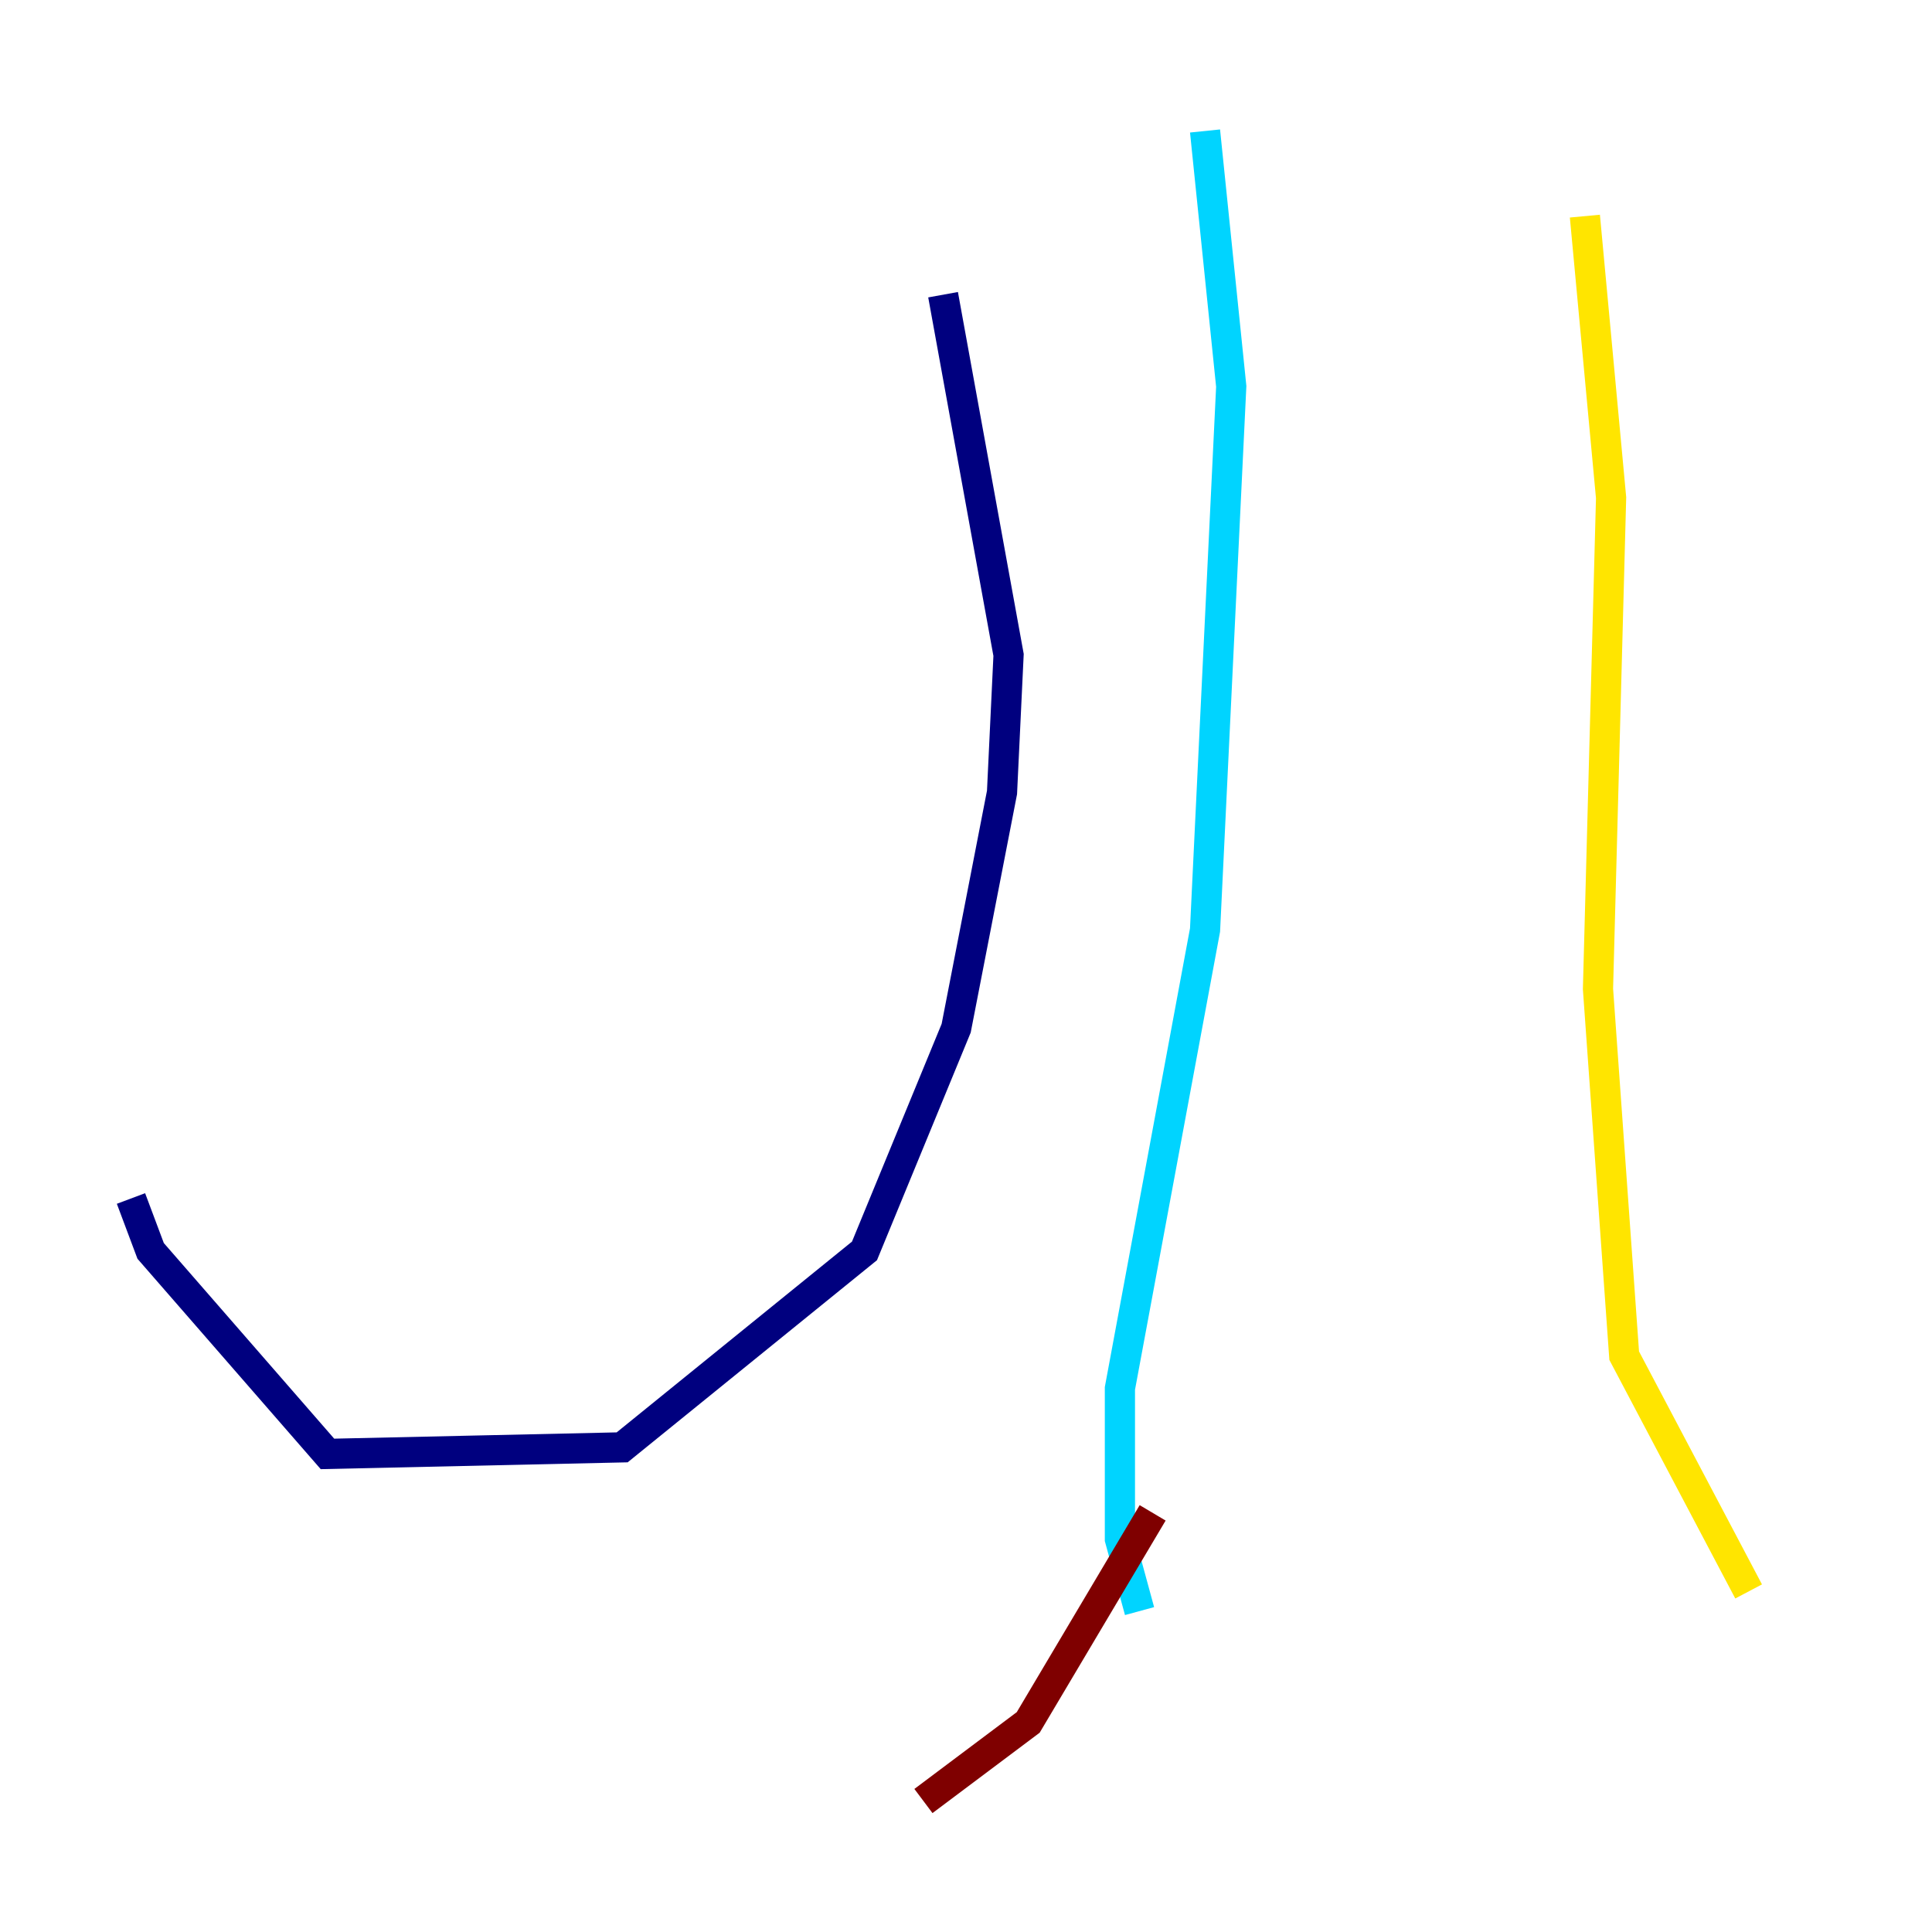 <?xml version="1.0" encoding="utf-8" ?>
<svg baseProfile="tiny" height="128" version="1.2" viewBox="0,0,128,128" width="128" xmlns="http://www.w3.org/2000/svg" xmlns:ev="http://www.w3.org/2001/xml-events" xmlns:xlink="http://www.w3.org/1999/xlink"><defs /><polyline fill="none" points="62.481,19.525 66.82,43.39 66.386,52.502 63.349,68.122 57.275,82.875 41.22,95.891 21.695,96.325 9.98,82.875 8.678,79.403" stroke="#00007f" stroke-width="2" /><polyline fill="none" points="79.837,8.678 81.573,25.6 79.837,61.614 74.197,91.986 74.197,101.966 75.498,106.739" stroke="#00d4ff" stroke-width="2" /><polyline fill="none" points="105.003,14.319 106.739,32.976 105.871,65.519 107.607,89.817 115.851,105.437" stroke="#ffe500" stroke-width="2" /><polyline fill="none" points="76.366,100.231 68.122,114.115 61.18,119.322" stroke="#7f0000" stroke-width="2" /></svg>
